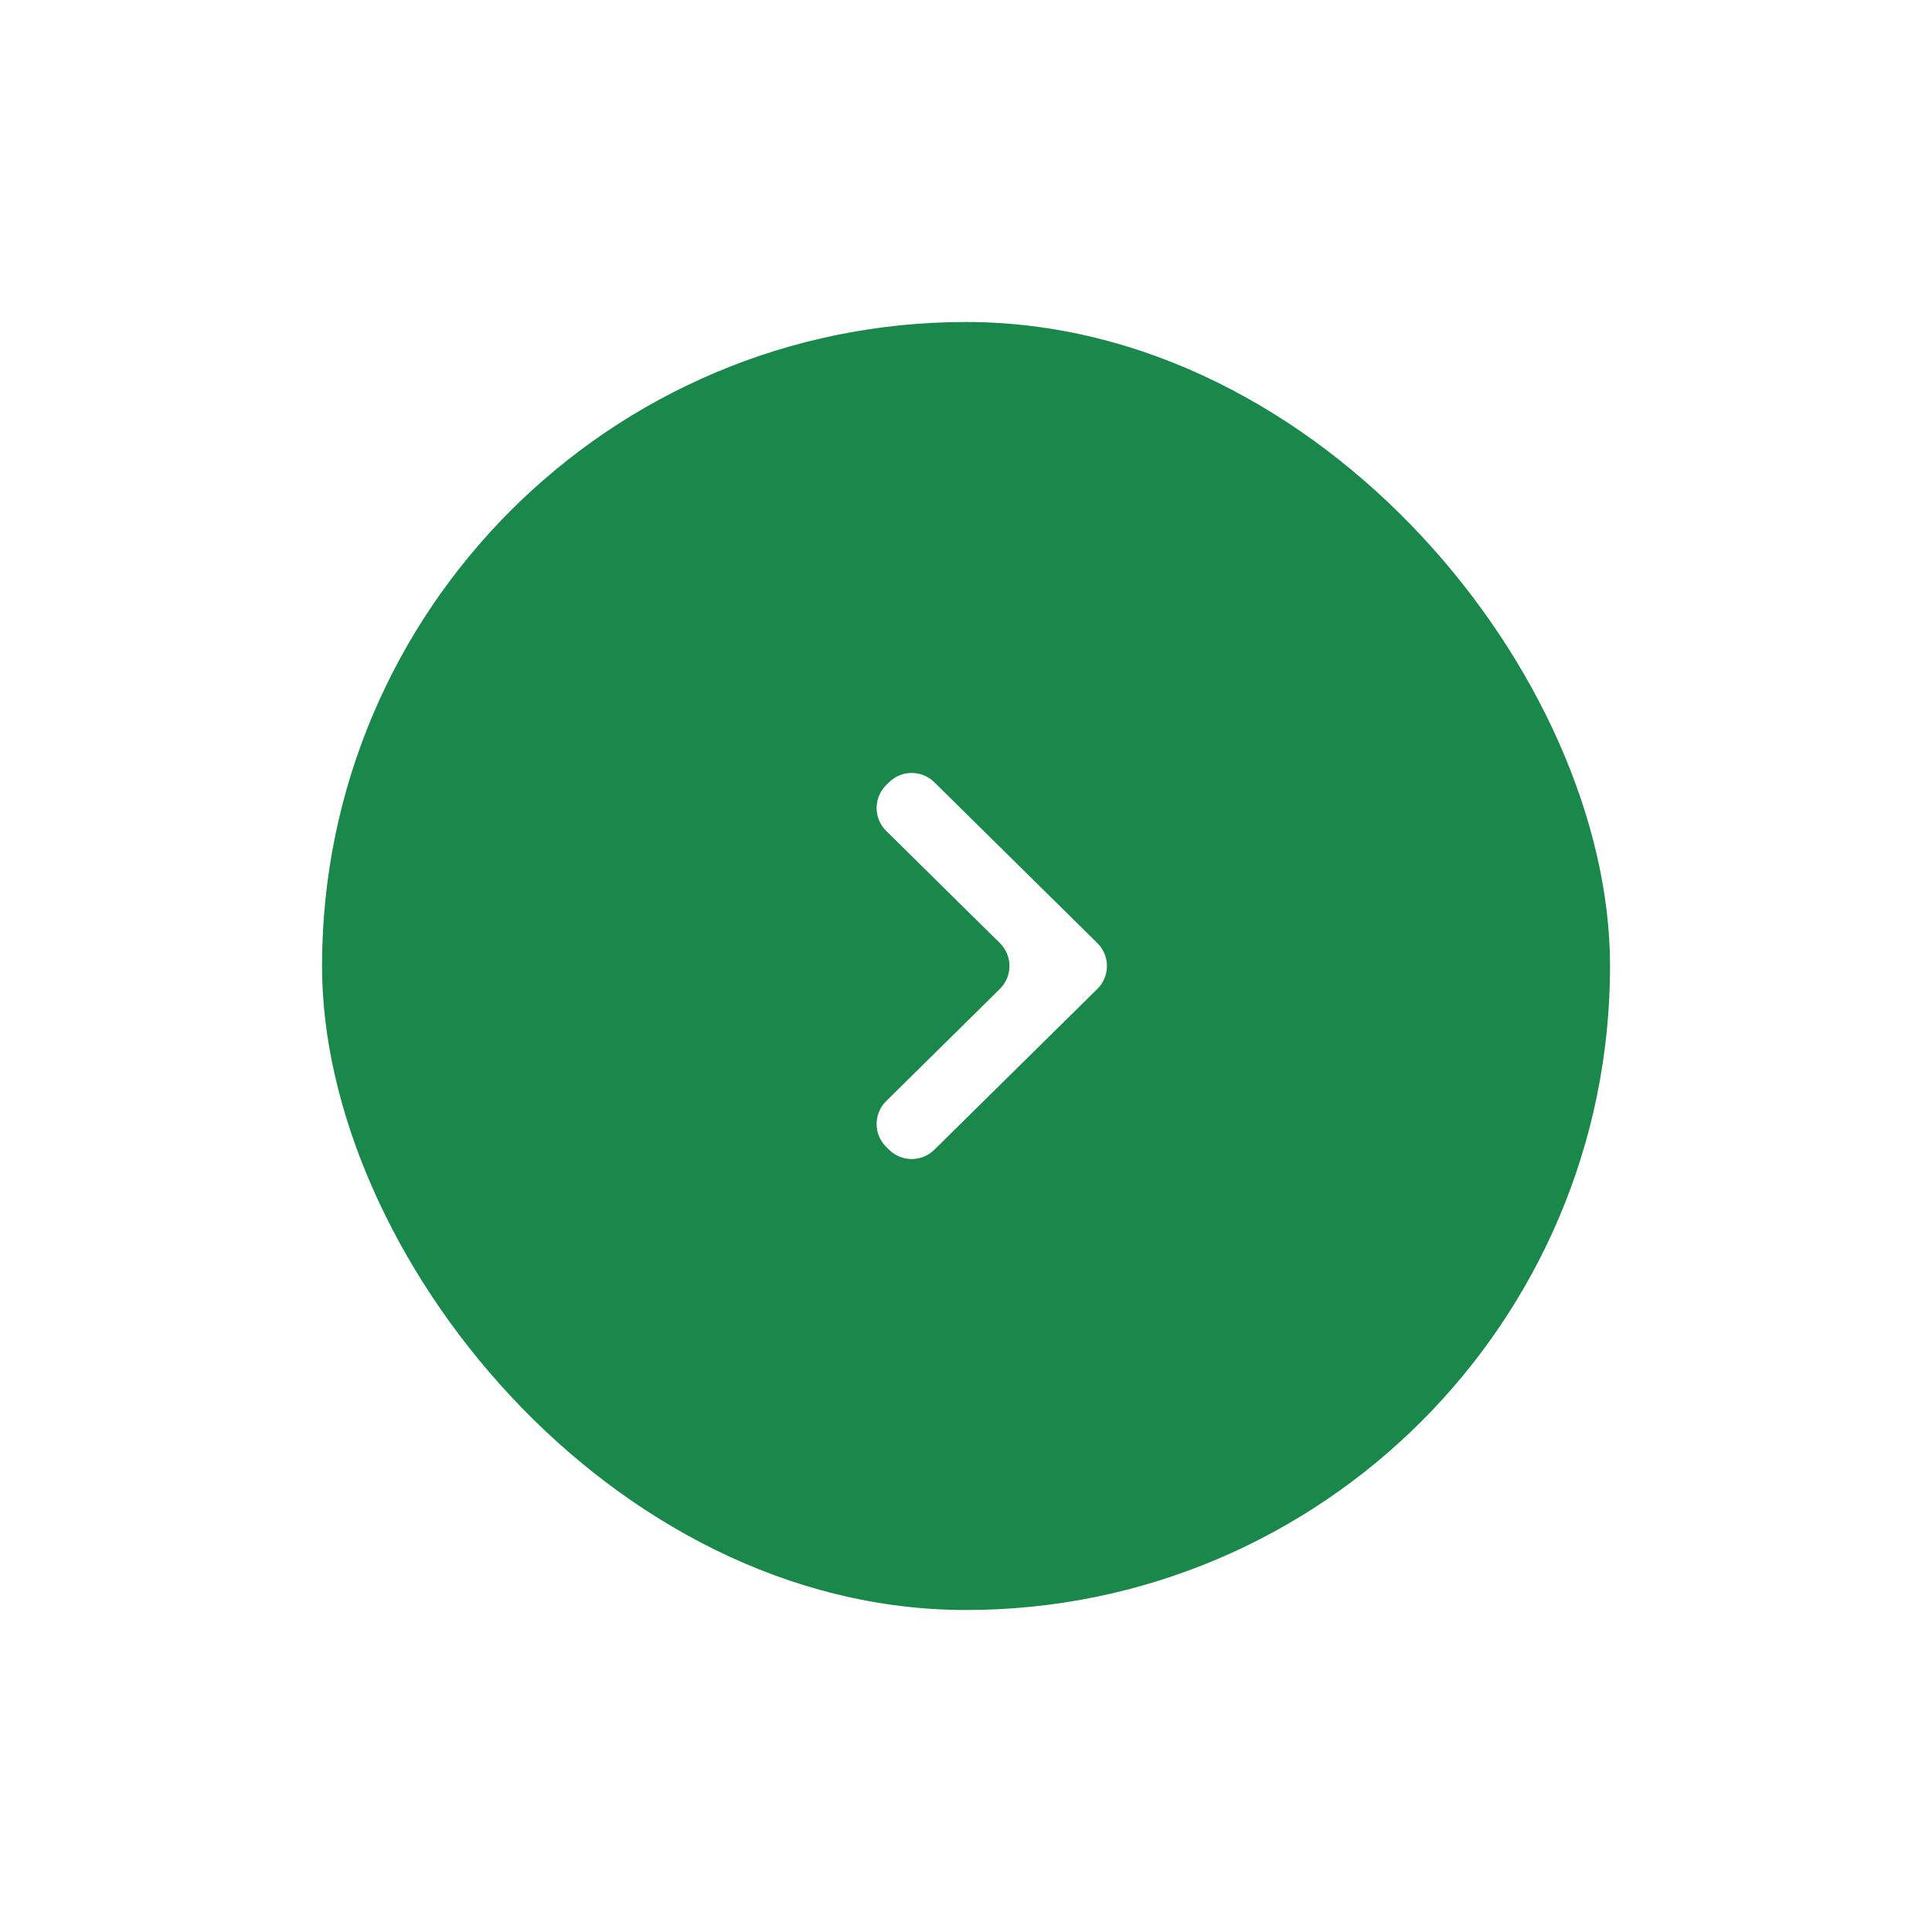 <svg width="60" height="60" viewBox="0 0 60 60" fill="none" xmlns="http://www.w3.org/2000/svg">
<g filter="url(#filter0_d_1771_1629)">
<rect x="10.001" y="10" width="40" height="40" rx="20" fill="#19884A"/>
<mask id="mask0_1771_1629" style="mask-type:alpha" maskUnits="userSpaceOnUse" x="22" y="22" width="28" height="27">
<rect x="22" y="22" width="27" height="27" fill="#D9D9D9"/>
</mask>
<g mask="url(#mask0_1771_1629)">
<path d="M31.052 30.712C31.449 30.32 31.449 29.68 31.052 29.288L27.522 25.805C27.125 25.414 27.125 24.773 27.522 24.381L27.612 24.293C28.001 23.909 28.627 23.909 29.016 24.293L34.079 29.288C34.476 29.68 34.476 30.32 34.079 30.712L29.016 35.707C28.627 36.091 28.001 36.091 27.612 35.707L27.522 35.618C27.125 35.227 27.125 34.586 27.522 34.195L31.052 30.712Z" fill="white"/>
</g>
</g>
<defs>
<filter id="filter0_d_1771_1629" x="0" y="0" width="60" height="60" filterUnits="userSpaceOnUse" color-interpolation-filters="sRGB">
<feFlood flood-opacity="0" result="BackgroundImageFix"/>
<feColorMatrix in="SourceAlpha" type="matrix" values="0 0 0 0 0 0 0 0 0 0 0 0 0 0 0 0 0 0 127 0" result="hardAlpha"/>
<feOffset/>
<feGaussianBlur stdDeviation="5"/>
<feComposite in2="hardAlpha" operator="out"/>
<feColorMatrix type="matrix" values="0 0 0 0 0 0 0 0 0 0 0 0 0 0 0 0 0 0 0.25 0"/>
<feBlend mode="normal" in2="BackgroundImageFix" result="effect1_dropShadow_1771_1629"/>
<feBlend mode="normal" in="SourceGraphic" in2="effect1_dropShadow_1771_1629" result="shape"/>
</filter>
</defs>
</svg>
